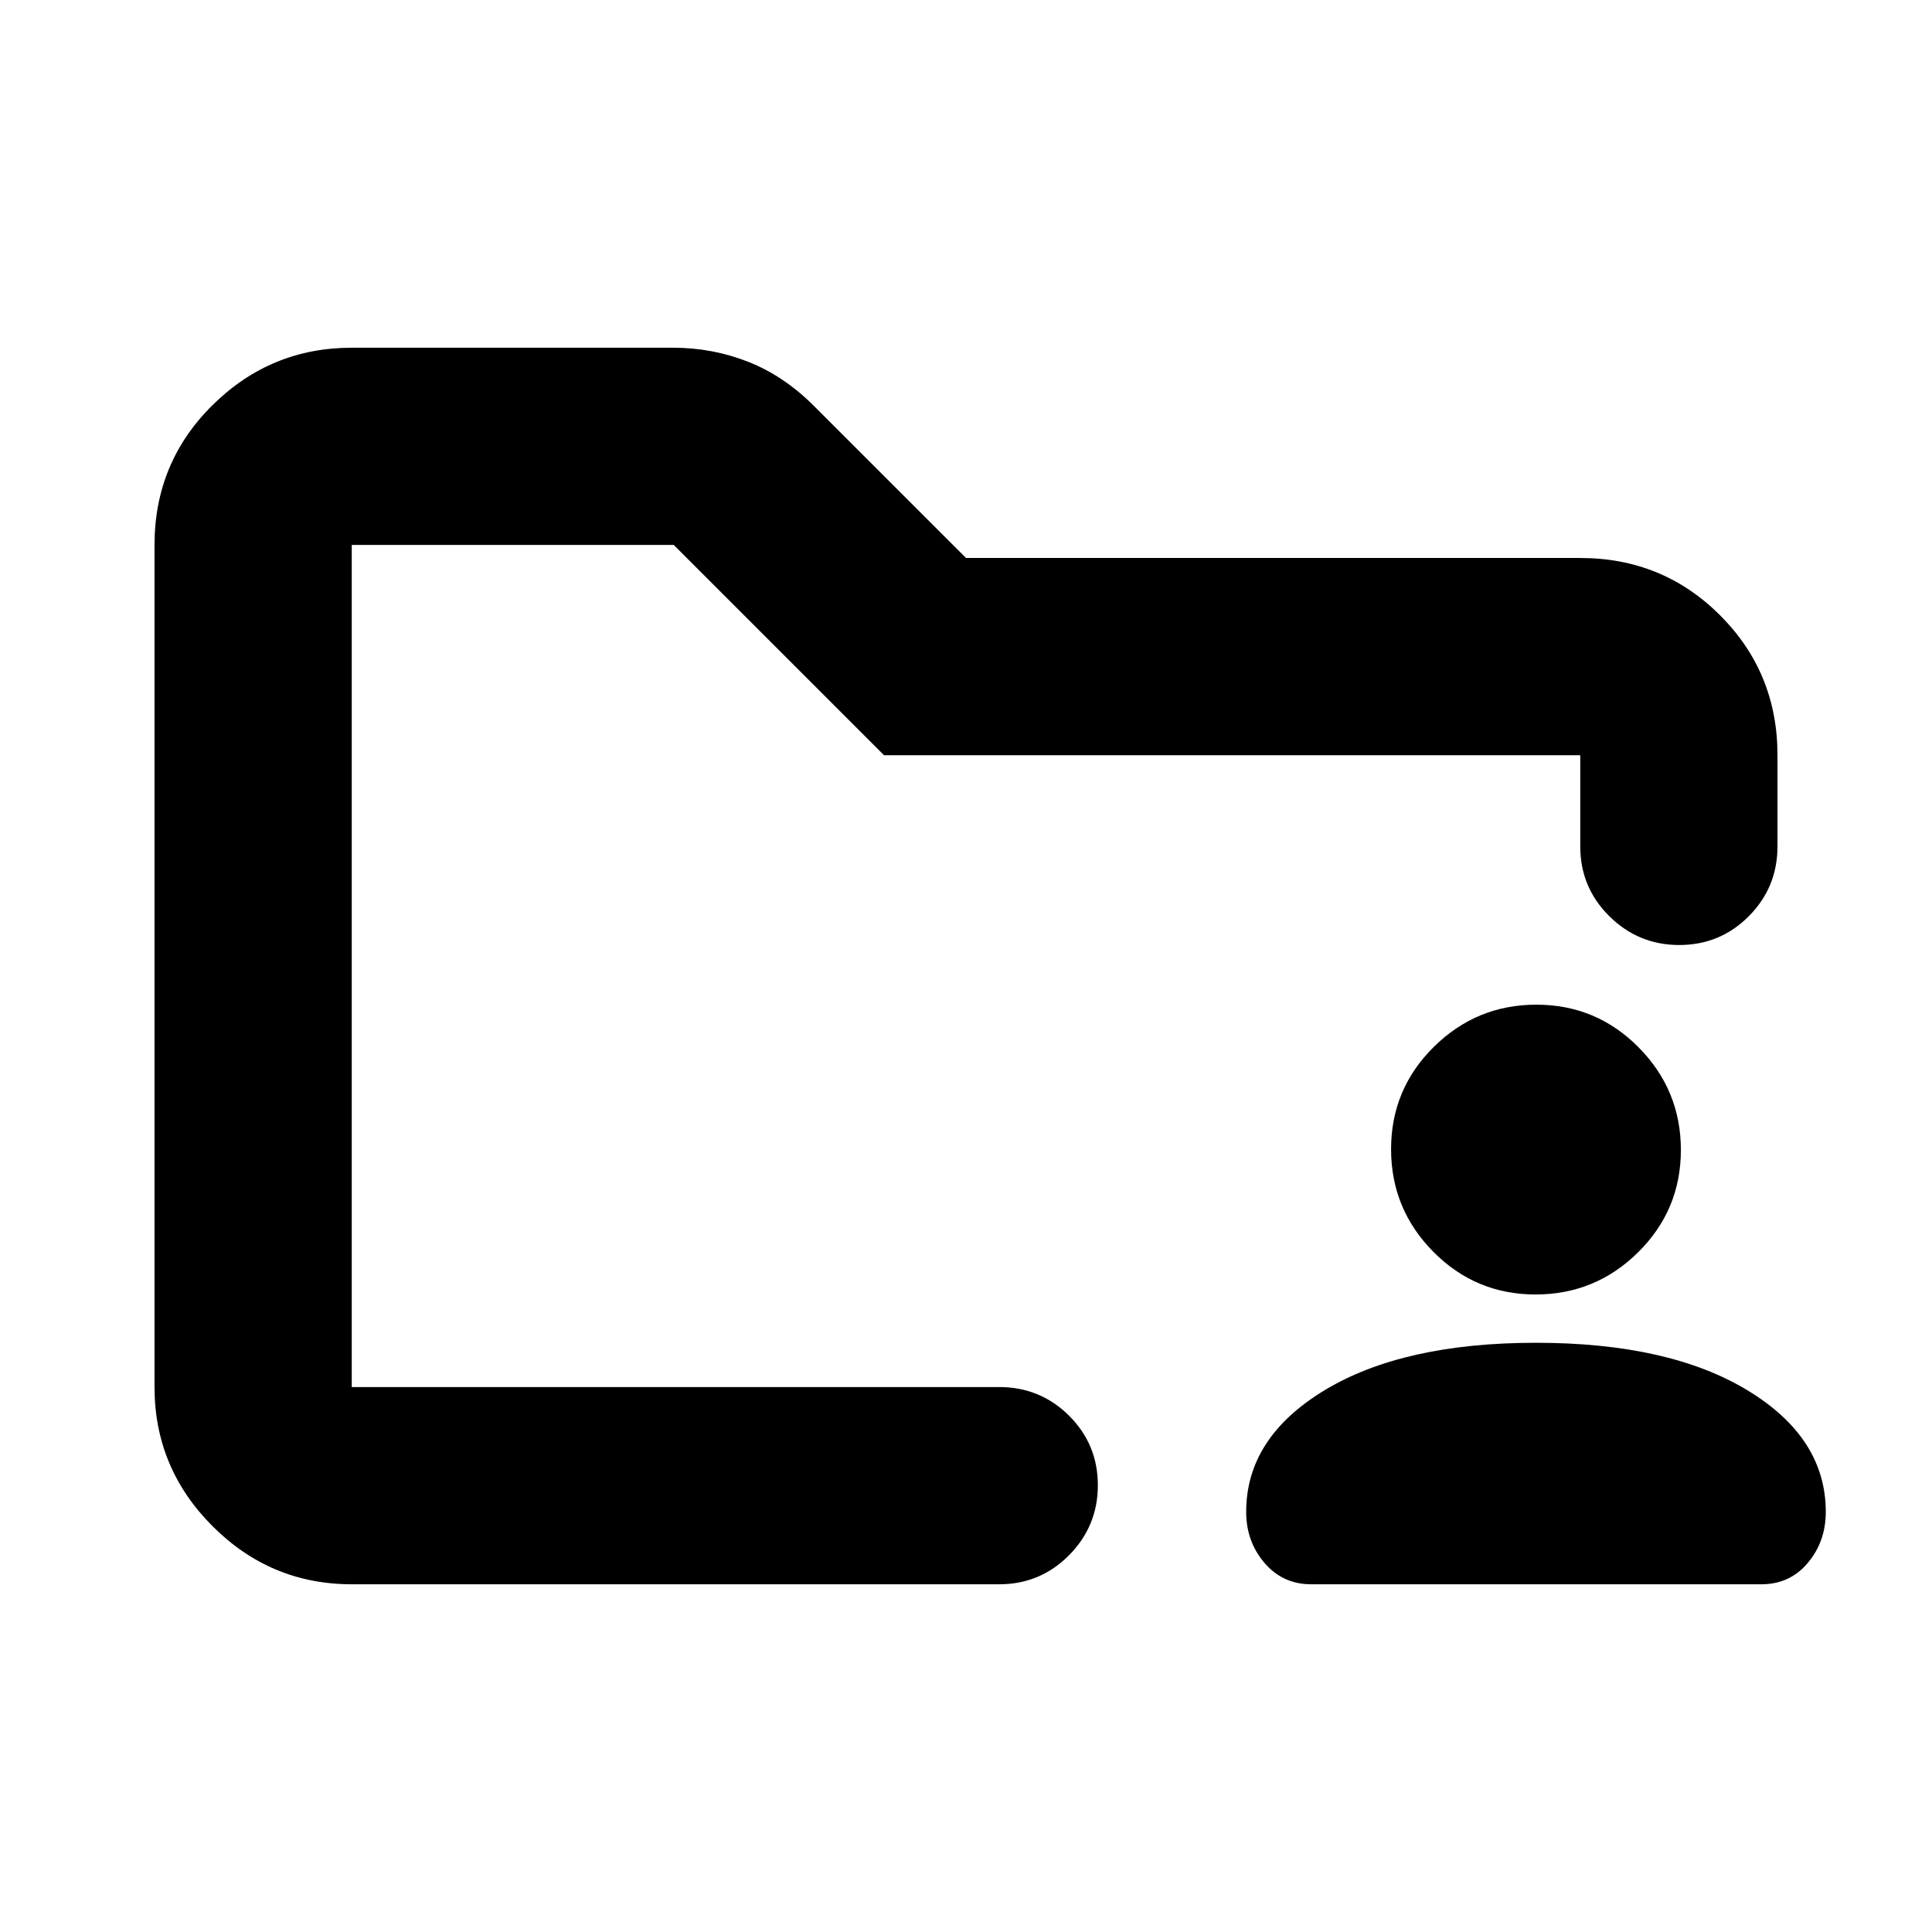 <svg xmlns="http://www.w3.org/2000/svg" height="20" viewBox="0 -960 960 960" width="20"><path d="M651.54-172.78q-14.15 0-23.23-10.63-9.09-10.64-9.09-25.34 0-36.9 39-60.47 39-23.56 105-23.56t105 23.56q39 23.57 39 60.47 0 14.7-8.93 25.34-8.92 10.63-23.07 10.63H651.54Zm111.47-144q-29.79 0-50.79-21.21-21-21.22-21-51 0-29.79 21.21-50.79t51-21q29.79 0 50.79 21.21t21 51q0 29.79-21.21 50.79-21.22 21-51 21Zm-588.23 46v-418.44 441.61-23.17Zm0 98q-40.3 0-69.15-28.85-28.85-28.85-28.85-69.15v-418.44q0-41 28.85-69.5t69.15-28.5h159.64q19.58 0 37.32 6.98 17.74 6.98 32.69 21.94L480-682.74h305.22q41 0 69.5 28.5t28.5 69.5v45.31q0 20.38-14.25 34.69-14.24 14.31-34.54 14.31-20.3 0-34.76-14.31-14.45-14.31-14.45-34.69v-45.31H439.26L334.78-689.22h-160v418.44h321.74q20.39 0 34.7 14.24 14.3 14.25 14.3 34.55 0 20.29-14.3 34.75-14.31 14.46-34.7 14.46H174.78Z"/></svg>
